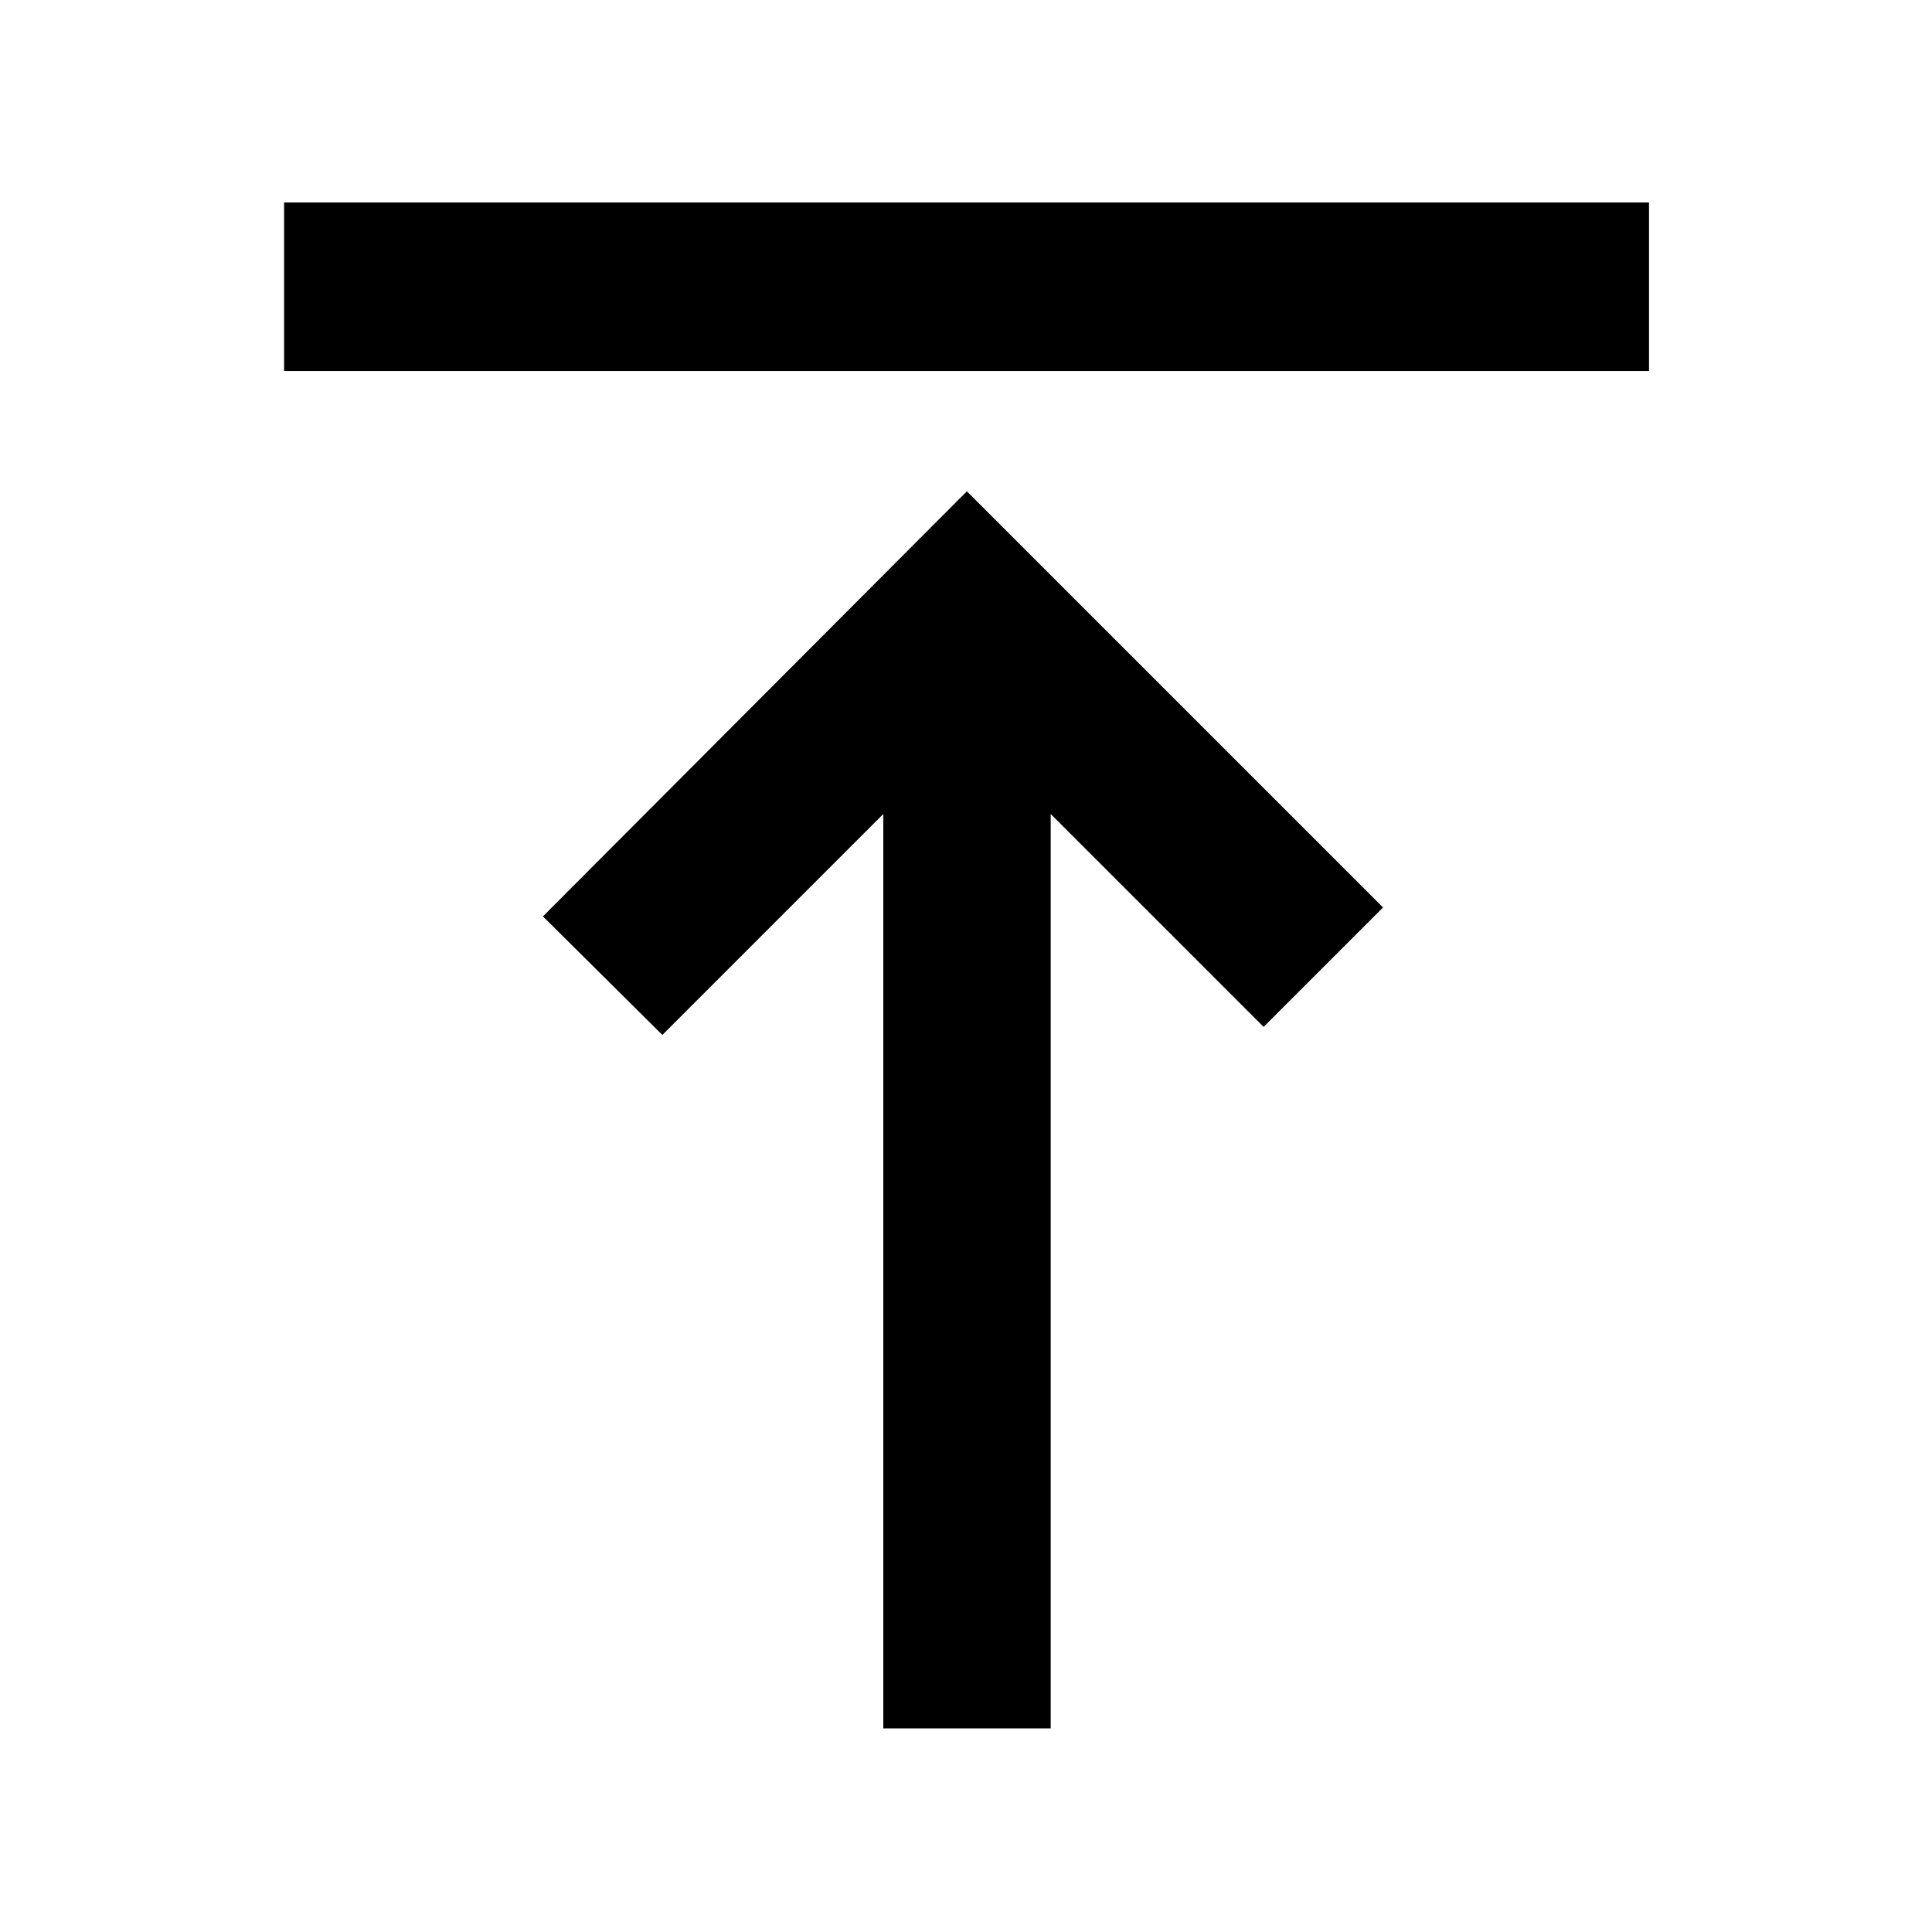 <svg xmlns="http://www.w3.org/2000/svg" height="48" viewBox="0 -960 960 960" width="48"><path d="M141.17-775.65v-83.74h678.22v83.74H141.17Zm297.74 674.48v-454.35L329.13-445.74l-59.35-58.91 210.65-211.22 206.79 206.78-59.35 59.35-105.78-105.78v454.35h-83.18Z"/></svg>
